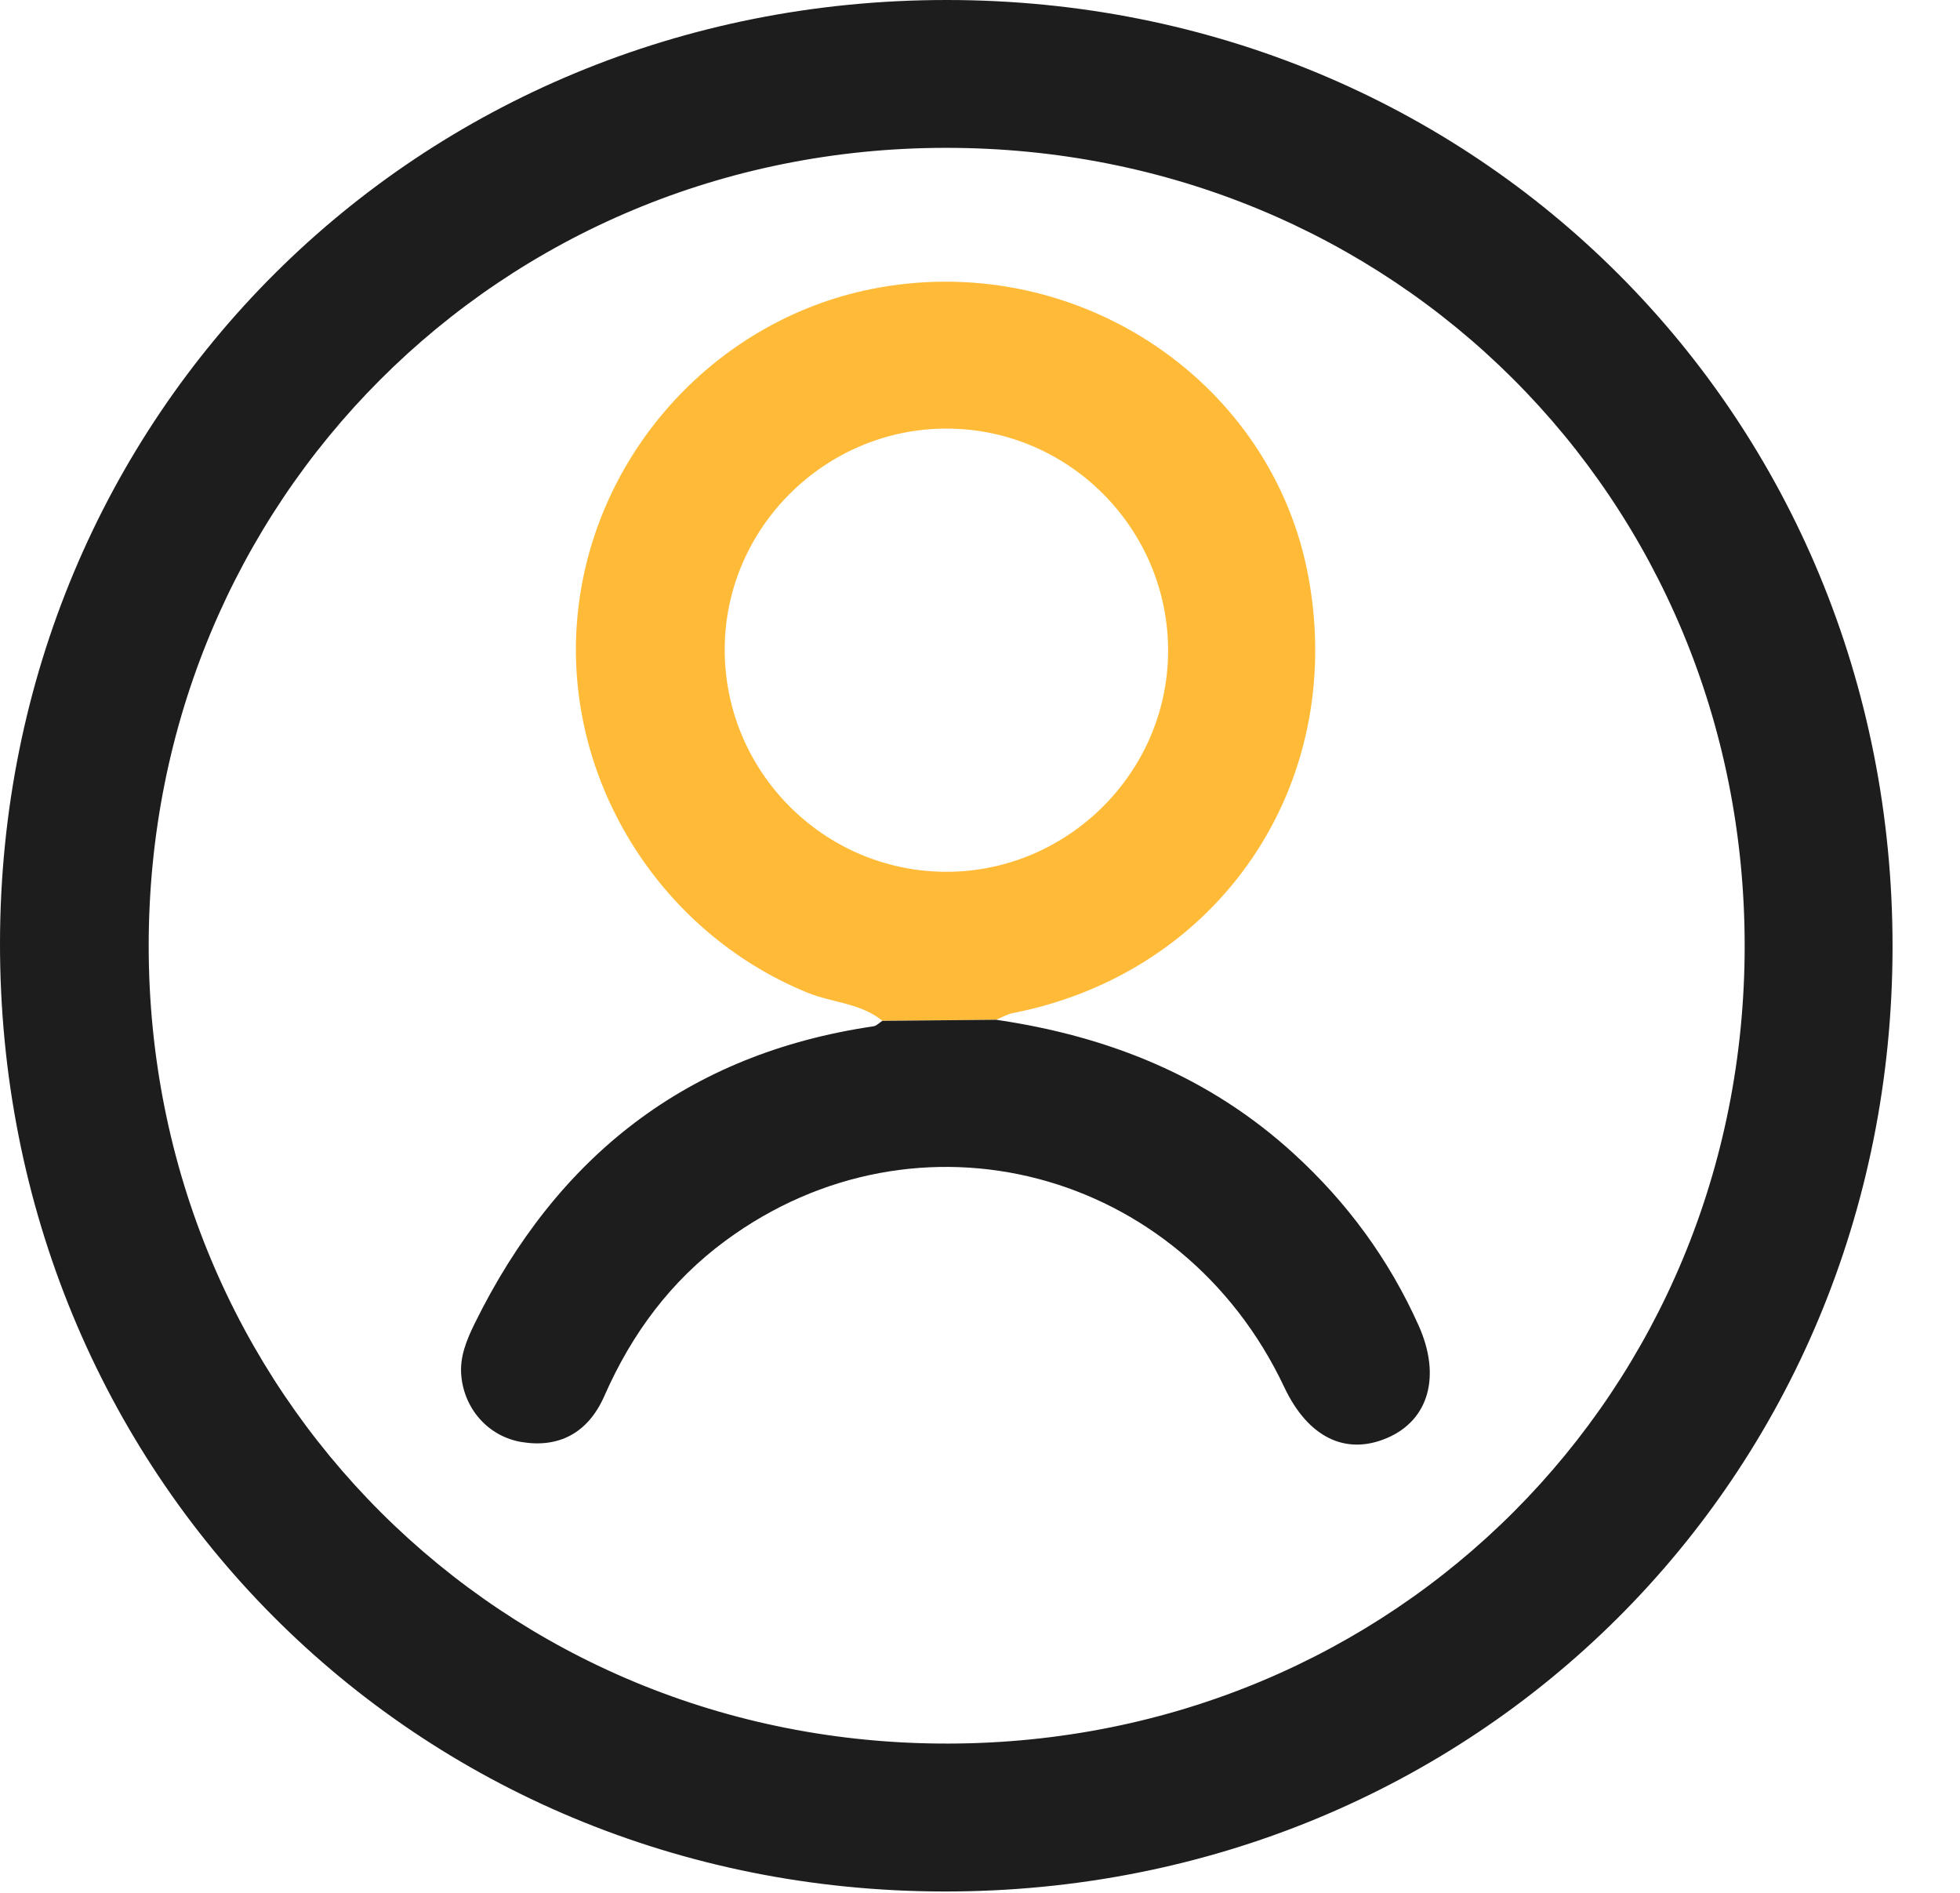 <svg width="29" height="28" viewBox="0 0 29 28" fill="none" xmlns="http://www.w3.org/2000/svg">
<path d="M14.01 1.31527e-06C21.861 0.002 28.008 6.158 28.002 14.011C27.995 21.853 21.828 27.991 13.966 27.98C6.123 27.97 -0.012 21.803 1.7678e-05 13.941C0.013 6.13 6.176 -0.003 14.01 1.31527e-06ZM13.985 2.187C7.398 2.195 2.201 7.399 2.2 13.988C2.199 20.597 7.425 25.809 14.037 25.792C20.637 25.777 25.814 20.59 25.814 13.991C25.814 7.369 20.613 2.179 13.985 2.187Z" fill="#1D1D1D"/>
<path d="M13.056 15.1C12.735 14.837 12.313 14.834 11.947 14.684C9.735 13.782 8.321 11.491 8.544 9.117C8.772 6.694 10.625 4.675 13.014 4.253C15.983 3.727 18.839 5.661 19.363 8.552C19.919 11.621 18.036 14.387 14.987 14.986C14.902 15.002 14.822 15.051 14.74 15.085C14.179 15.089 13.617 15.095 13.056 15.1ZM14.004 12.896C15.795 12.896 17.273 11.43 17.283 9.644C17.293 7.827 15.816 6.34 14.002 6.34C12.21 6.34 10.732 7.806 10.723 9.592C10.712 11.409 12.189 12.896 14.004 12.896Z" fill="#FFBB38"/>
<path d="M13.056 15.101C13.617 15.095 14.178 15.091 14.739 15.085C16.395 15.327 17.892 15.922 19.143 17.066C19.933 17.787 20.552 18.631 20.989 19.606C21.327 20.358 21.139 21.011 20.52 21.273C19.905 21.534 19.351 21.259 19.002 20.52C17.473 17.282 13.573 16.26 10.733 18.354C9.923 18.951 9.348 19.728 8.943 20.648C8.698 21.206 8.262 21.422 7.715 21.331C7.237 21.251 6.875 20.857 6.826 20.359C6.797 20.075 6.905 19.82 7.024 19.577C8.24 17.108 10.165 15.587 12.922 15.182C12.97 15.175 13.012 15.128 13.056 15.101Z" fill="#1D1D1D"/>
</svg>
